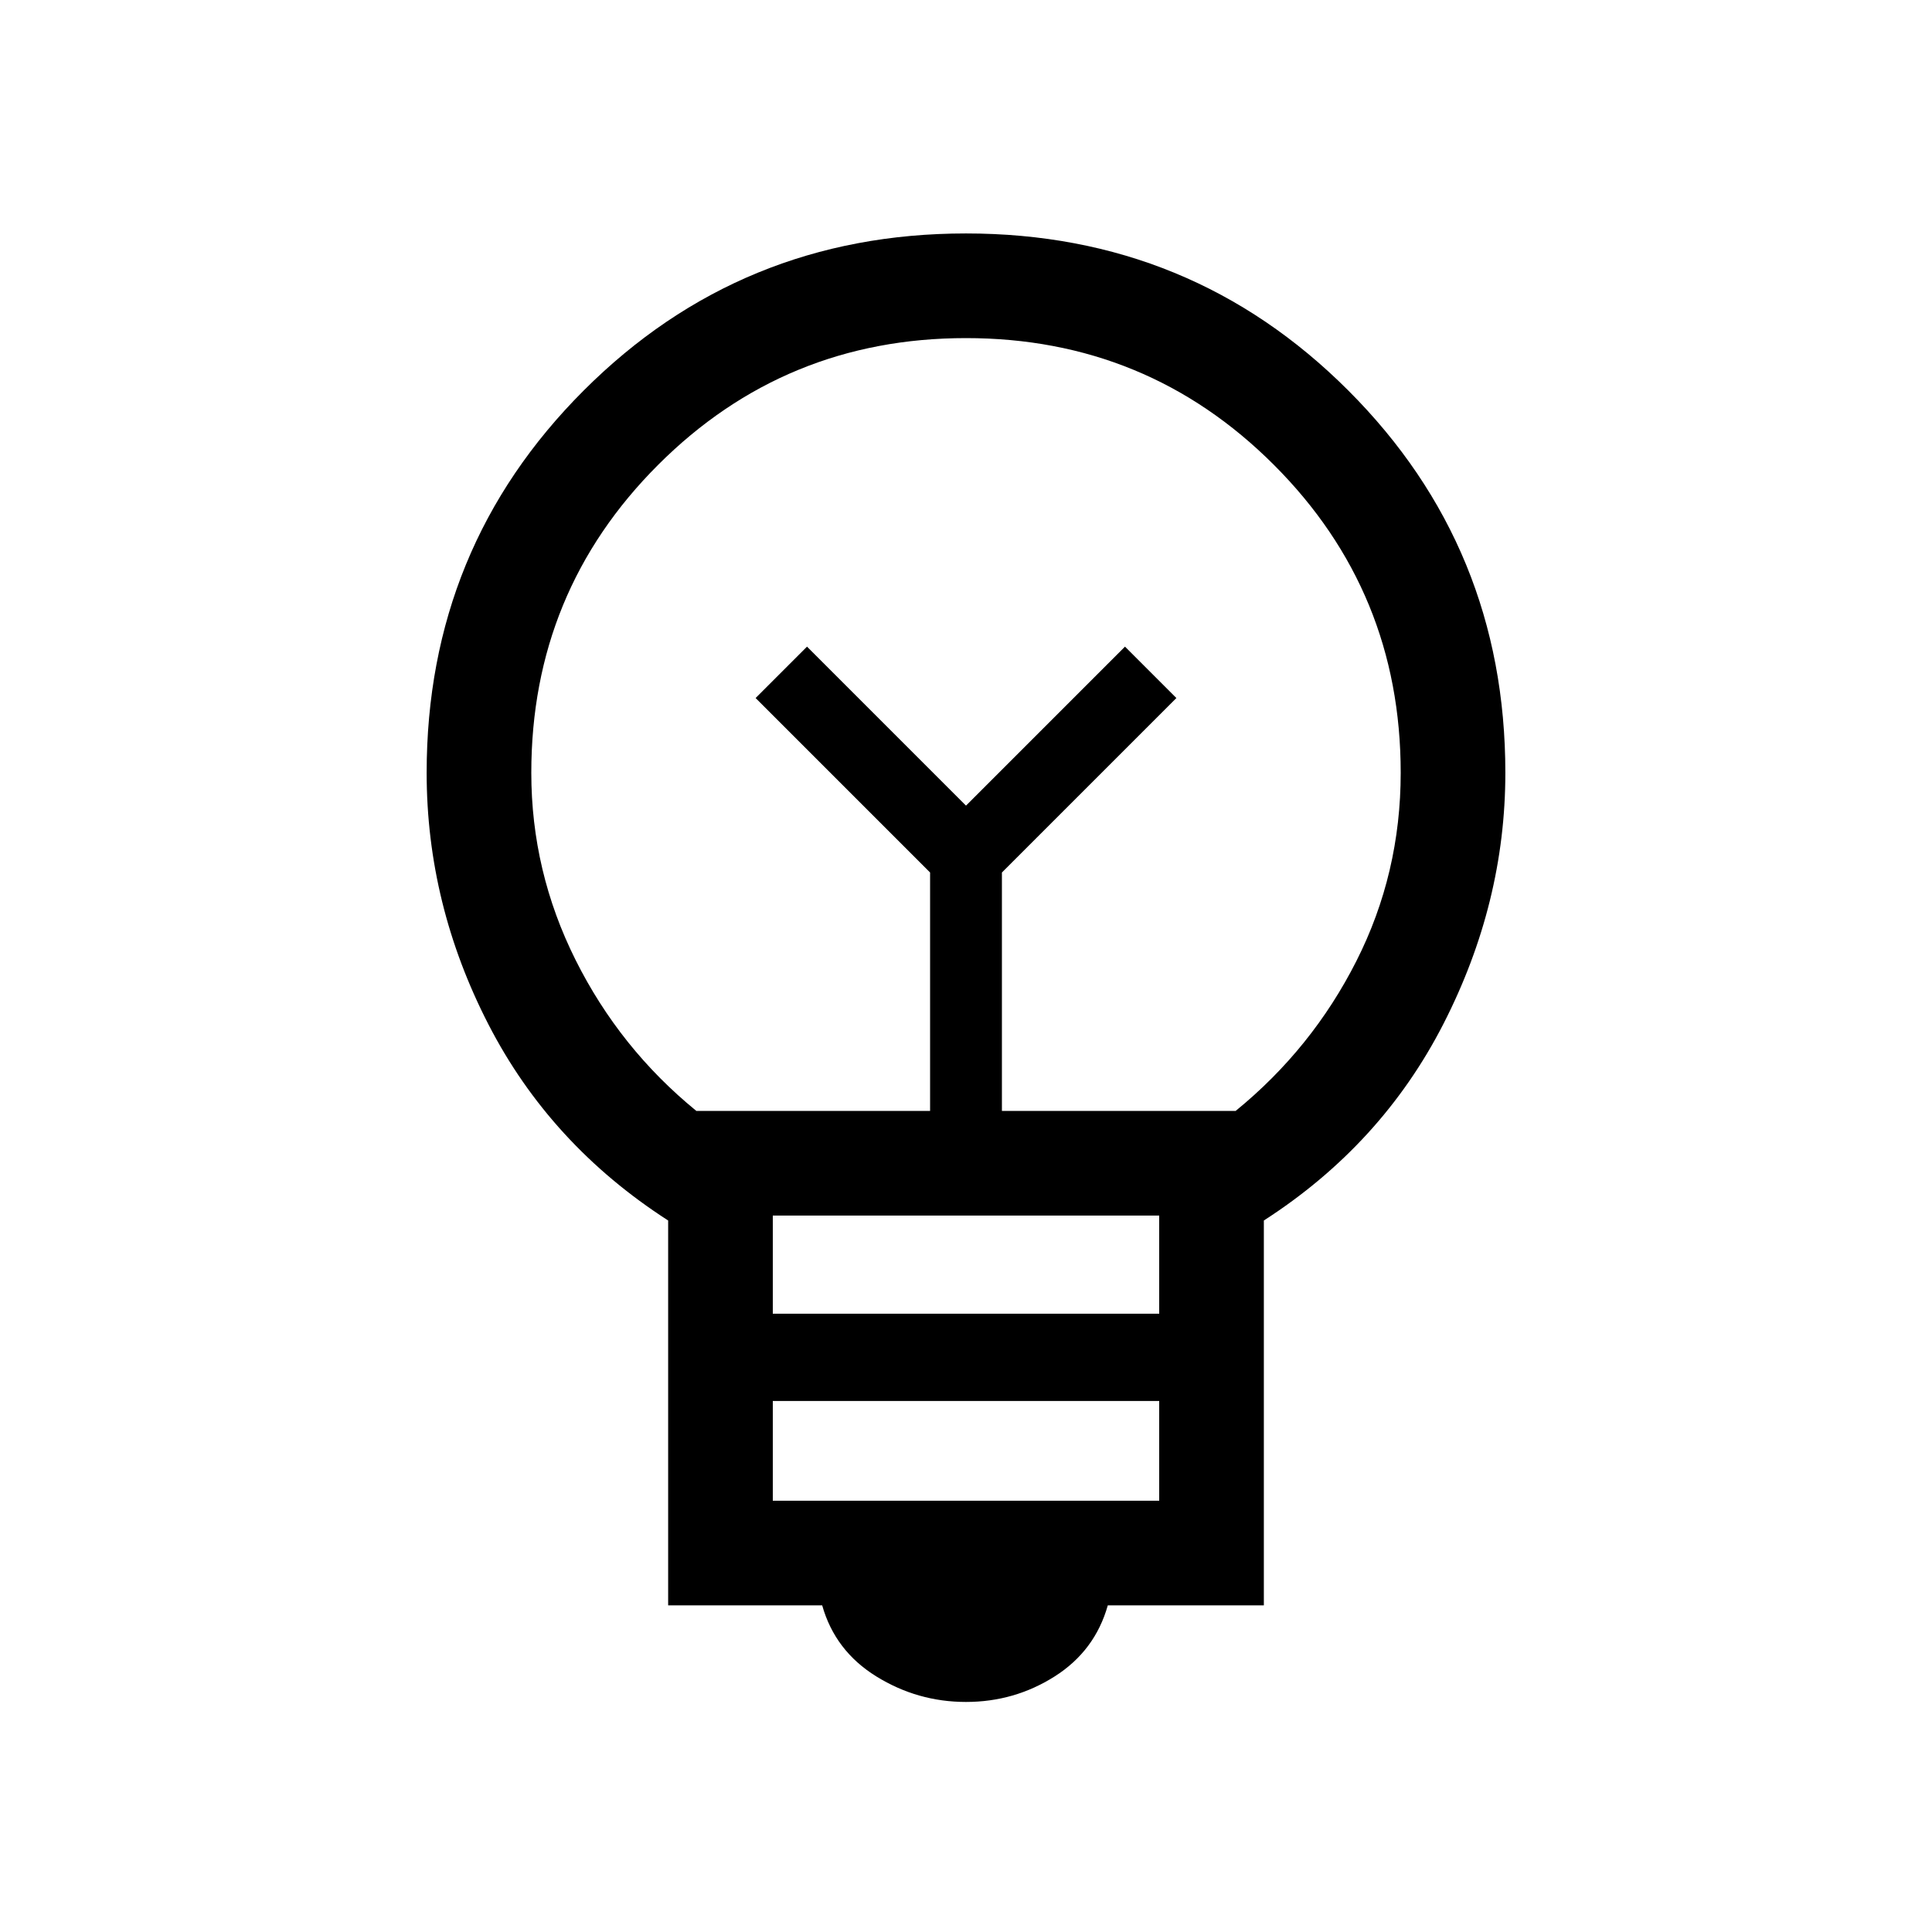 <svg xmlns="http://www.w3.org/2000/svg" height="20" viewBox="0 -960 960 960" width="20"><path d="M480-114.311q-24.077 0-44.577-12.692-20.499-12.692-26.884-35.308h-76.538v-191.228q-58.538-37.692-89.269-97.385Q212.001-510.616 212.001-576q0-111.922 78.038-189.961Q368.078-843.999 480-843.999q111.922 0 189.961 78.038Q747.999-687.922 747.999-576q0 64.615-30.731 124.692t-89.269 97.769v191.228h-77.538q-6.385 22.616-26.384 35.308-20 12.692-44.077 12.692Zm-96-99.998h192v-49.539H384v49.539Zm0-92.923h192v-48.769H384v48.769ZM346-408h116.154v-118.462l-86.692-86.692L401-638.692l79 79 79-79 25.538 25.538-86.692 86.692V-408H614q38-31 60-74.5t22-93.5q0-90-63-153t-153-63q-90 0-153 63t-63 153q0 49 22 93t60 75Zm134-151.692ZM480-600Z"/></svg>